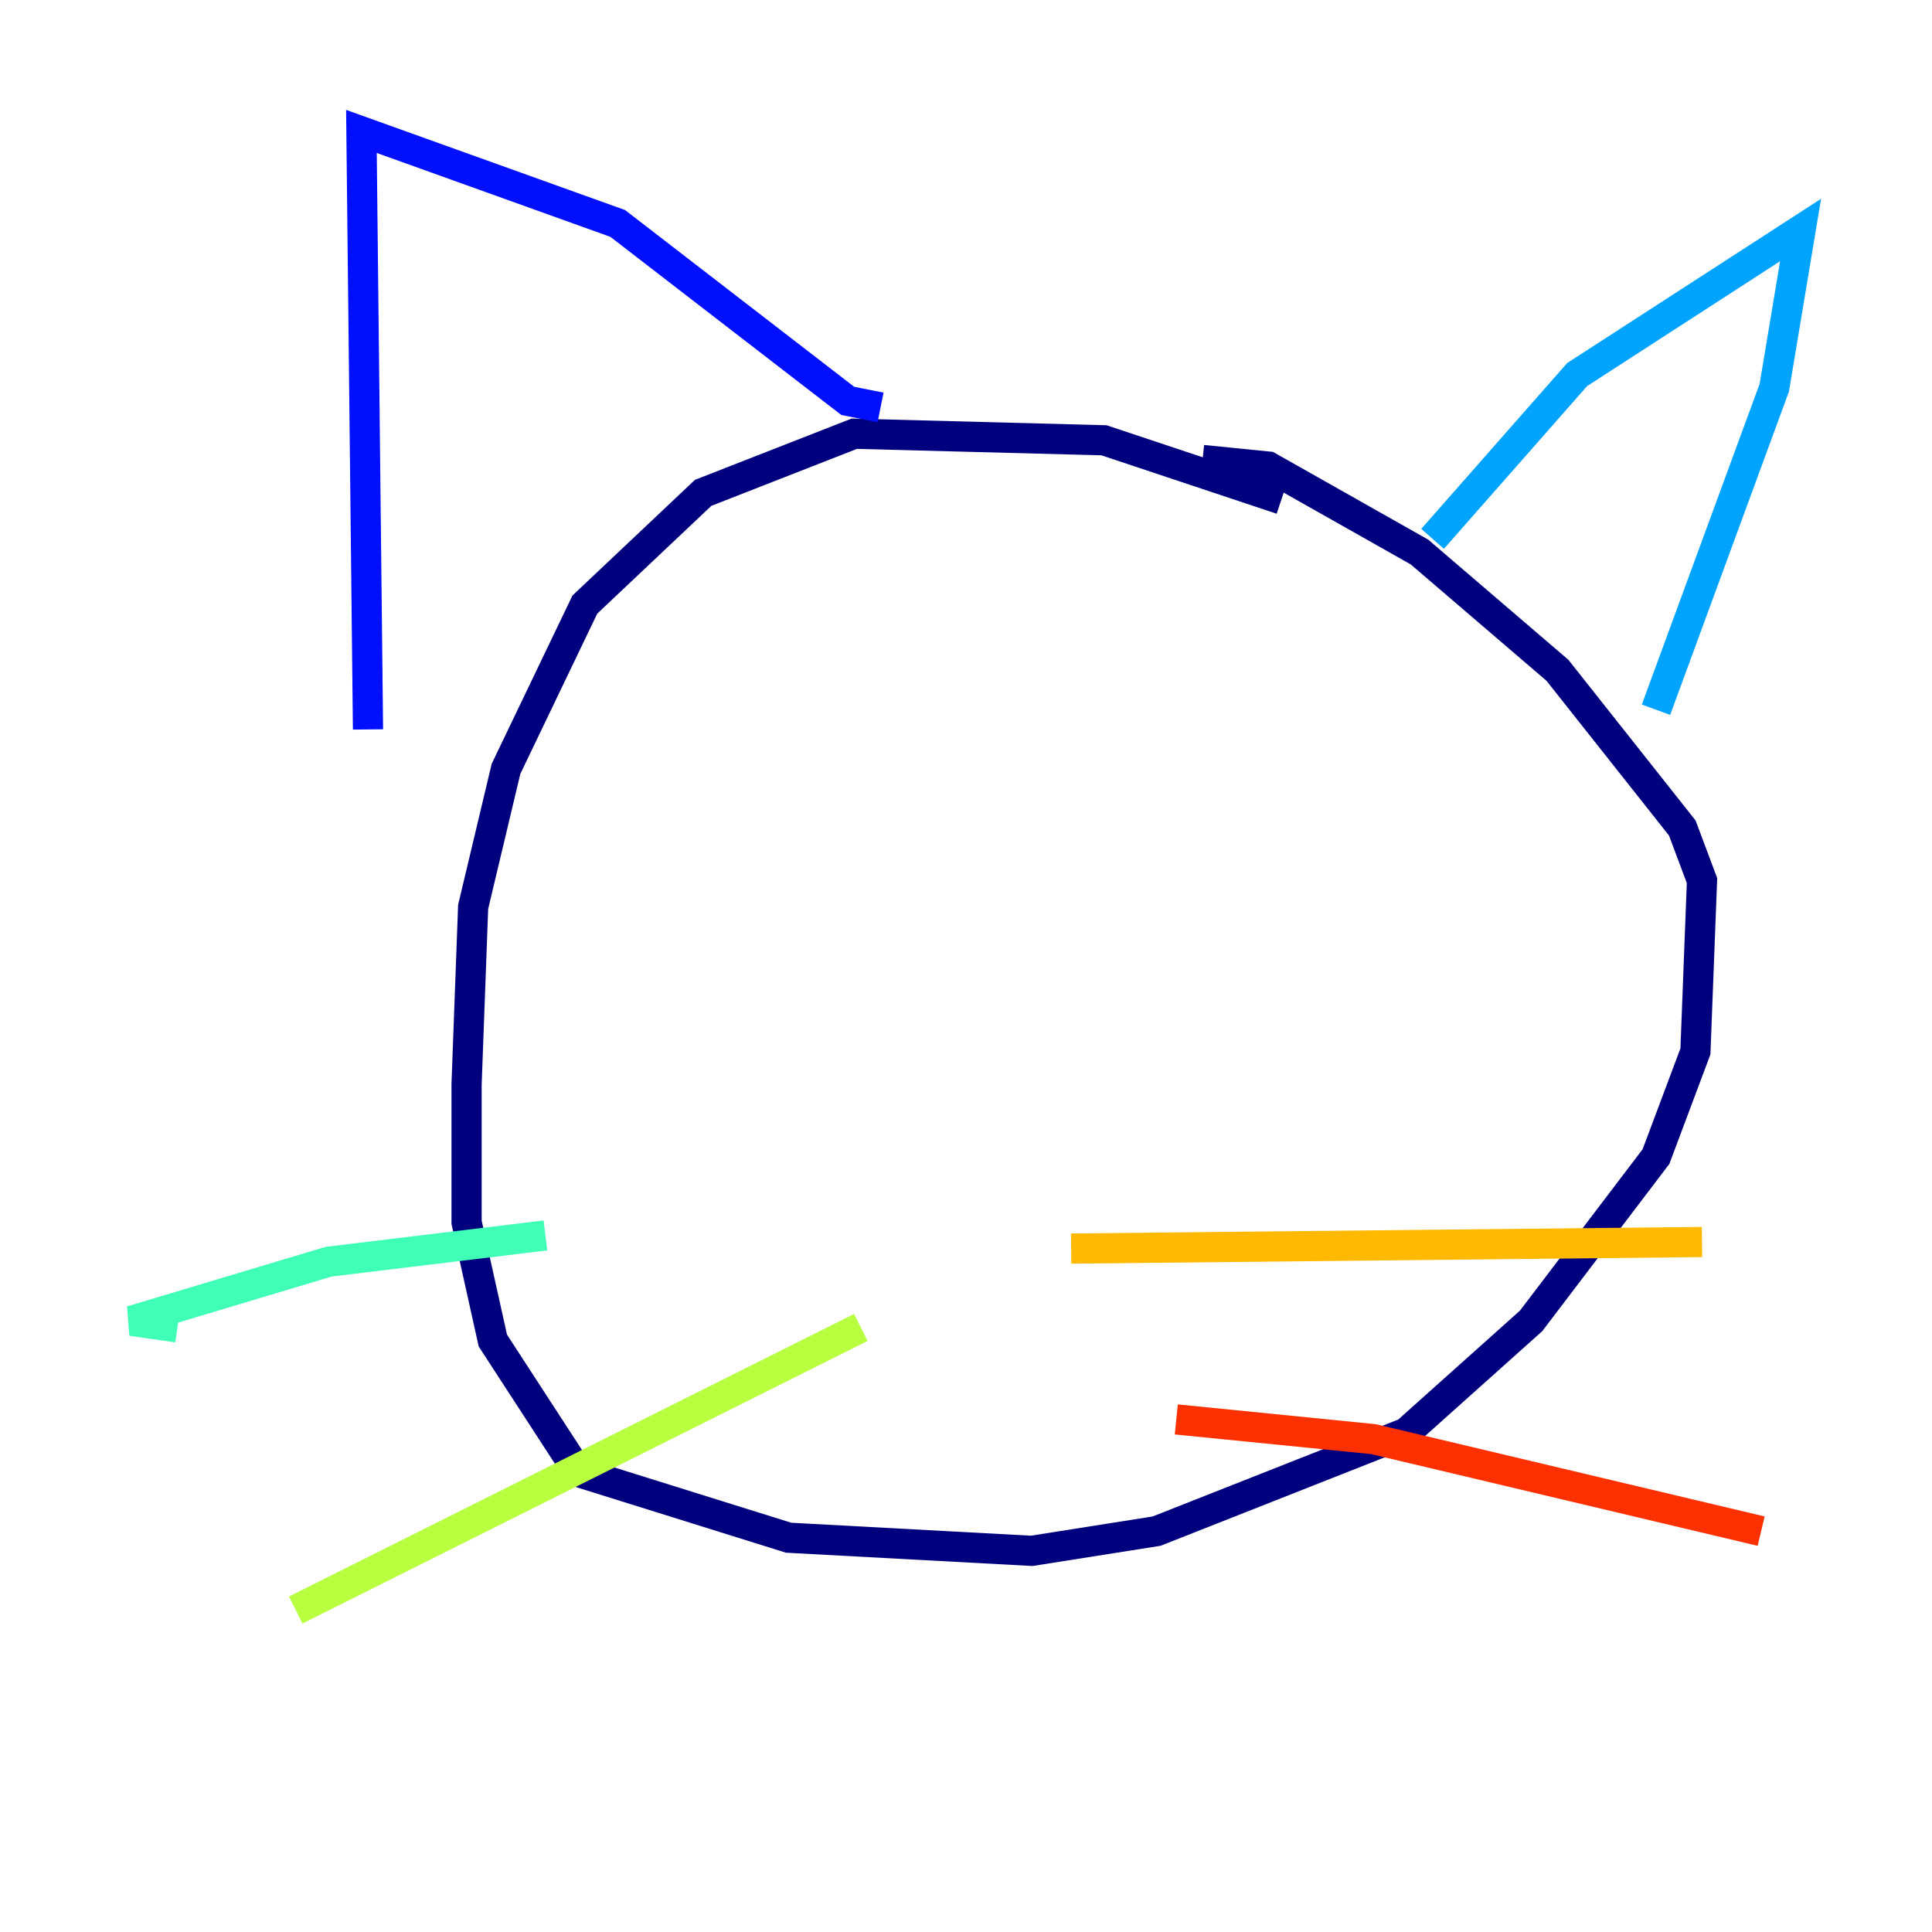 <?xml version="1.0" encoding="utf-8" ?>
<svg baseProfile="tiny" height="128" version="1.2" viewBox="0,0,128,128" width="128" xmlns="http://www.w3.org/2000/svg" xmlns:ev="http://www.w3.org/2001/xml-events" xmlns:xlink="http://www.w3.org/1999/xlink"><defs /><polyline fill="none" points="84.898,33.088 73.143,29.17 56.599,28.735 46.585,32.653 38.748,40.054 33.524,50.939 31.347,60.082 30.912,71.837 30.912,80.98 32.653,88.816 38.313,97.524 52.245,101.878 68.354,102.748 76.626,101.442 93.17,94.912 101.442,87.51 109.714,76.626 112.326,69.66 112.762,58.34 111.456,54.857 103.184,44.408 94.041,36.571 84.027,30.912 79.674,30.476" stroke="#00007f" stroke-width="2" /><polyline fill="none" points="24.381,48.327 23.946,8.707 40.925,14.803 56.163,26.558 58.34,26.993" stroke="#0010ff" stroke-width="2" /><polyline fill="none" points="94.912,35.701 104.49,24.816 119.293,15.238 117.551,25.687 109.714,47.02" stroke="#00a4ff" stroke-width="2" /><polyline fill="none" points="36.136,81.85 21.769,83.592 8.707,87.51 11.755,87.946" stroke="#3fffb7" stroke-width="2" /><polyline fill="none" points="57.034,87.946 19.592,106.667" stroke="#b7ff3f" stroke-width="2" /><polyline fill="none" points="70.966,82.721 112.762,82.286" stroke="#ffb900" stroke-width="2" /><polyline fill="none" points="77.932,94.041 90.993,95.347 116.68,101.442" stroke="#ff3000" stroke-width="2" /><polyline fill="none" points="57.034,60.517 57.034,60.517" stroke="#7f0000" stroke-width="2" /></svg>